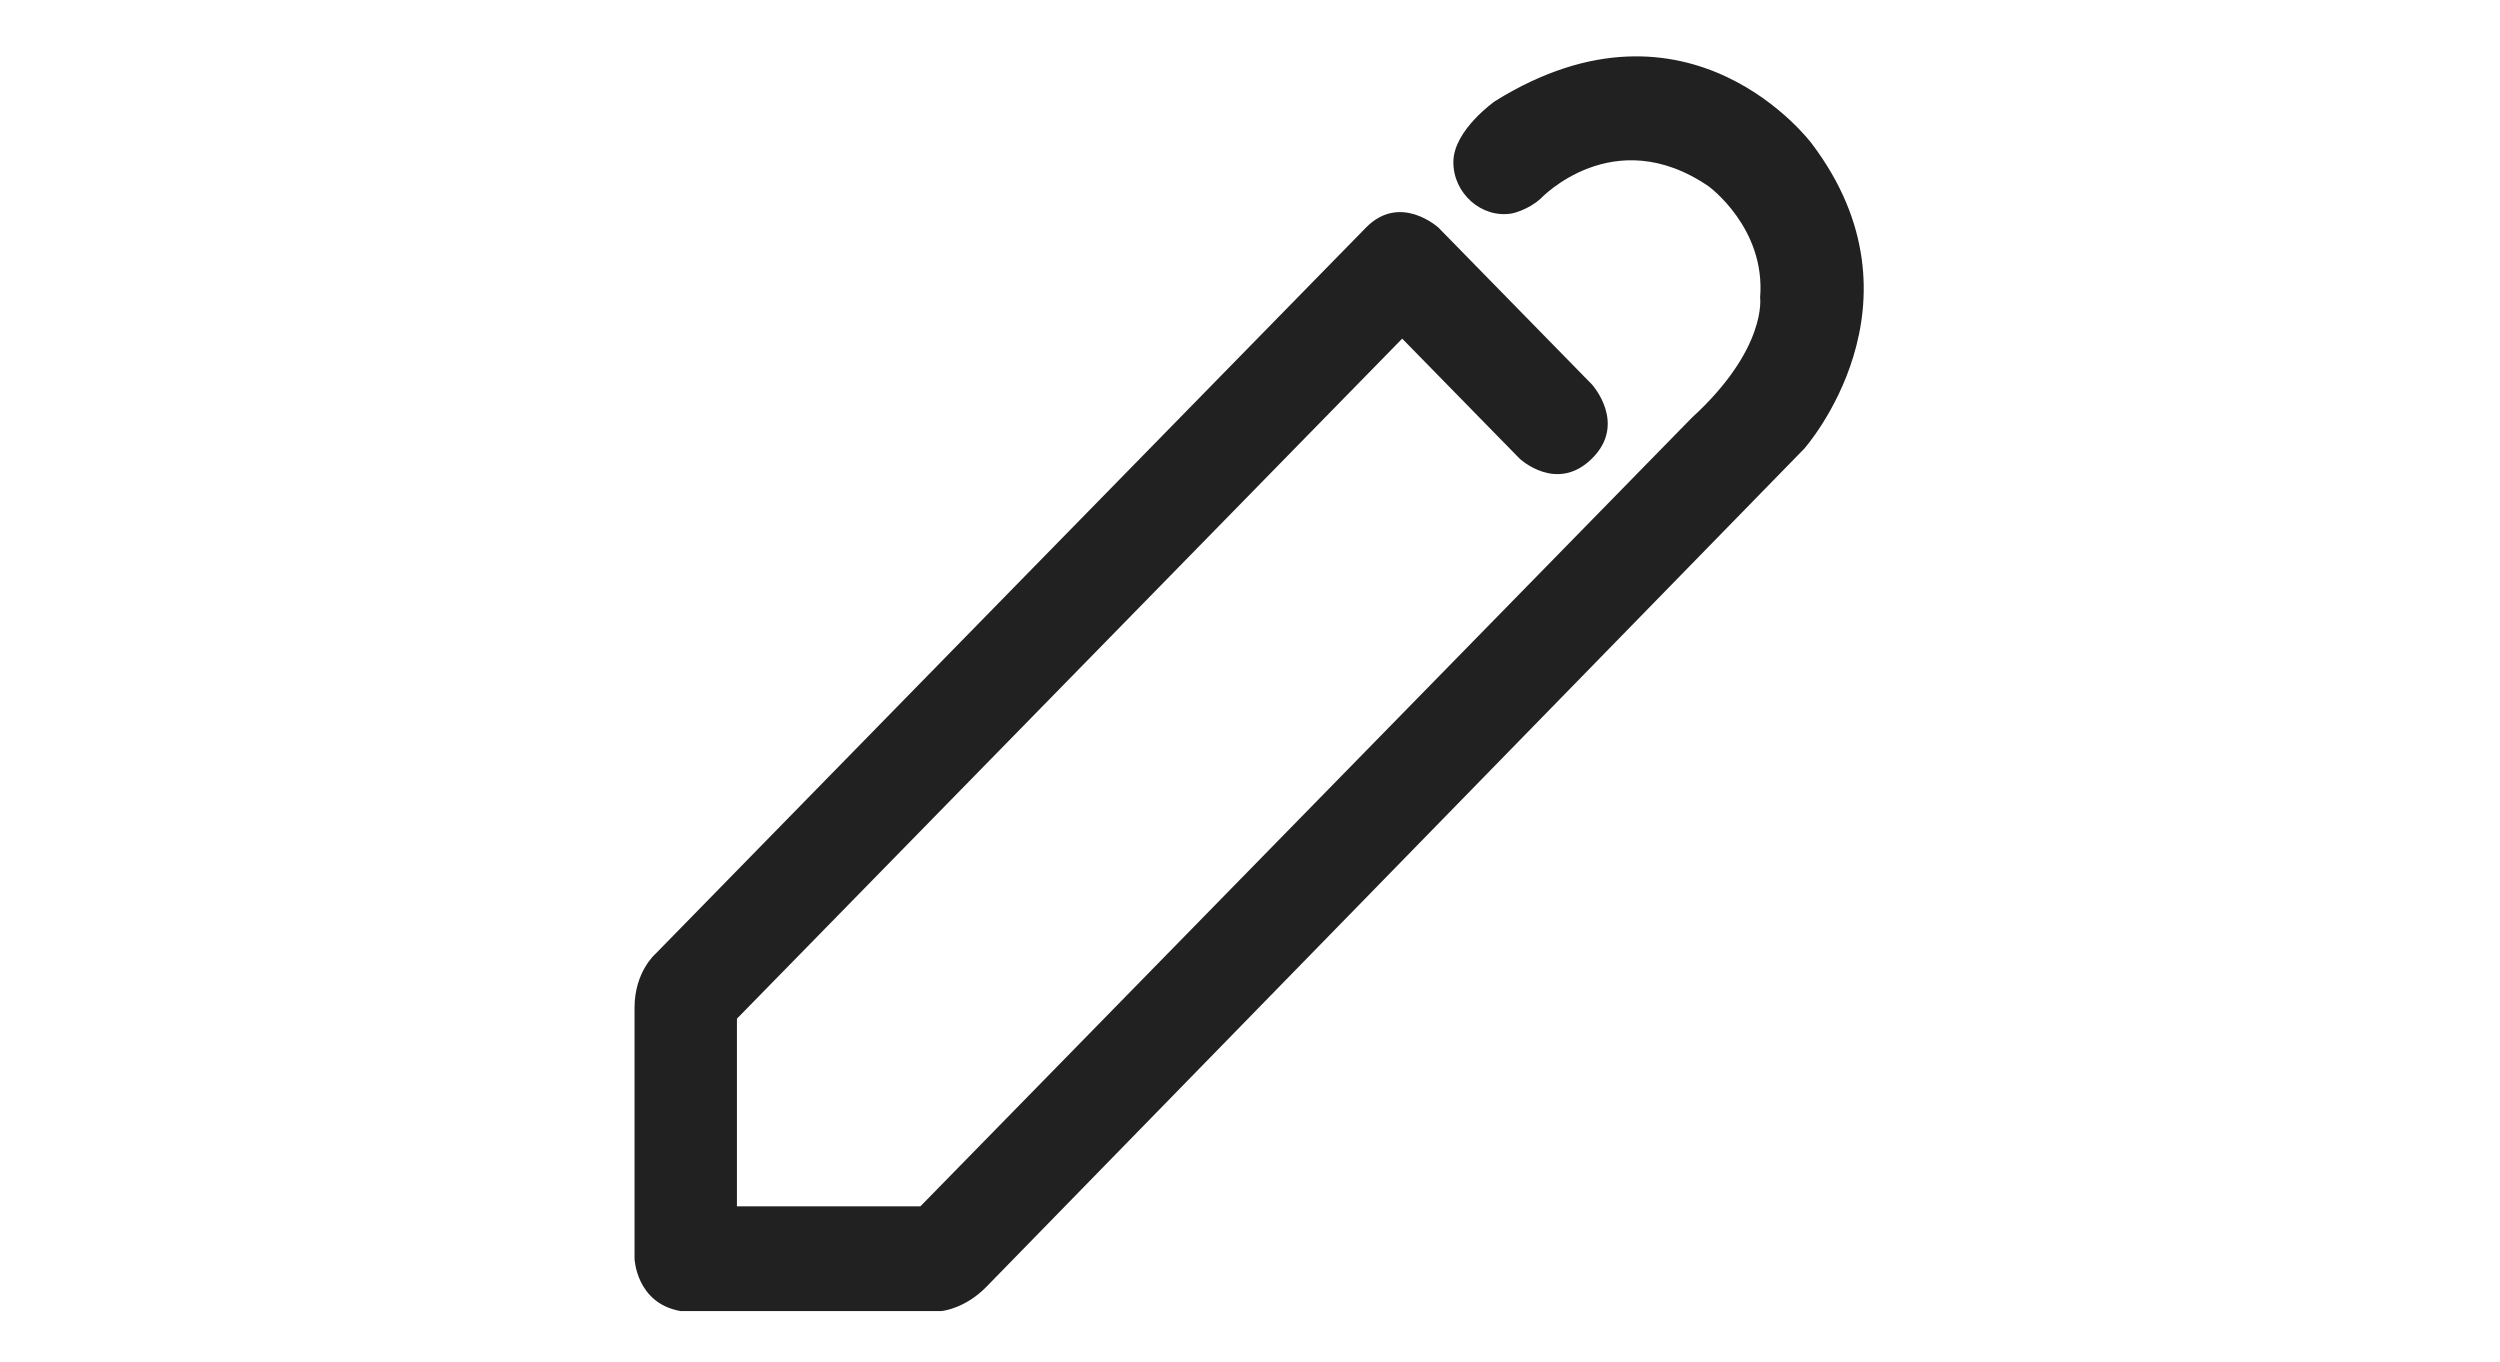 <?xml version="1.0" standalone="no"?><!DOCTYPE svg PUBLIC "-//W3C//DTD SVG 1.1//EN" "http://www.w3.org/Graphics/SVG/1.1/DTD/svg11.dtd"><svg t="1758074061914" class="icon" viewBox="0 0 1879 1024" version="1.1" xmlns="http://www.w3.org/2000/svg" p-id="2944" xmlns:xlink="http://www.w3.org/1999/xlink" width="366.992" height="200"><path d="M553.877 906.654v-141.022L1053.891 254.52l88.194 90.118s27.82 26.34 54.455 0 0-55.639 0-55.639l-115.422-117.938s-28.708-26.192-54.455 0-534.049 545.887-534.049 545.887-15.686 13.466-15.686 40.398v188.671s1.184 33.443 34.479 39.362h196.217s17.313-1.48 33.591-18.053l614.844-630.086s96.777-108.911 5.623-229.364c0 0-91.45-123.117-238.095-31.815 0 0-30.927 21.605-31.223 45.429-0.296 23.824 21.309 42.913 44.097 38.918 0 0 11.838-2.368 21.457-11.098 0 0 54.603-58.155 126.224-9.323 0 0 43.061 31.223 38.77 83.607 0 0 5.475 38.474-51.496 90.562L691.792 906.654h-137.914z" fill="#212121" p-id="2945"></path></svg>